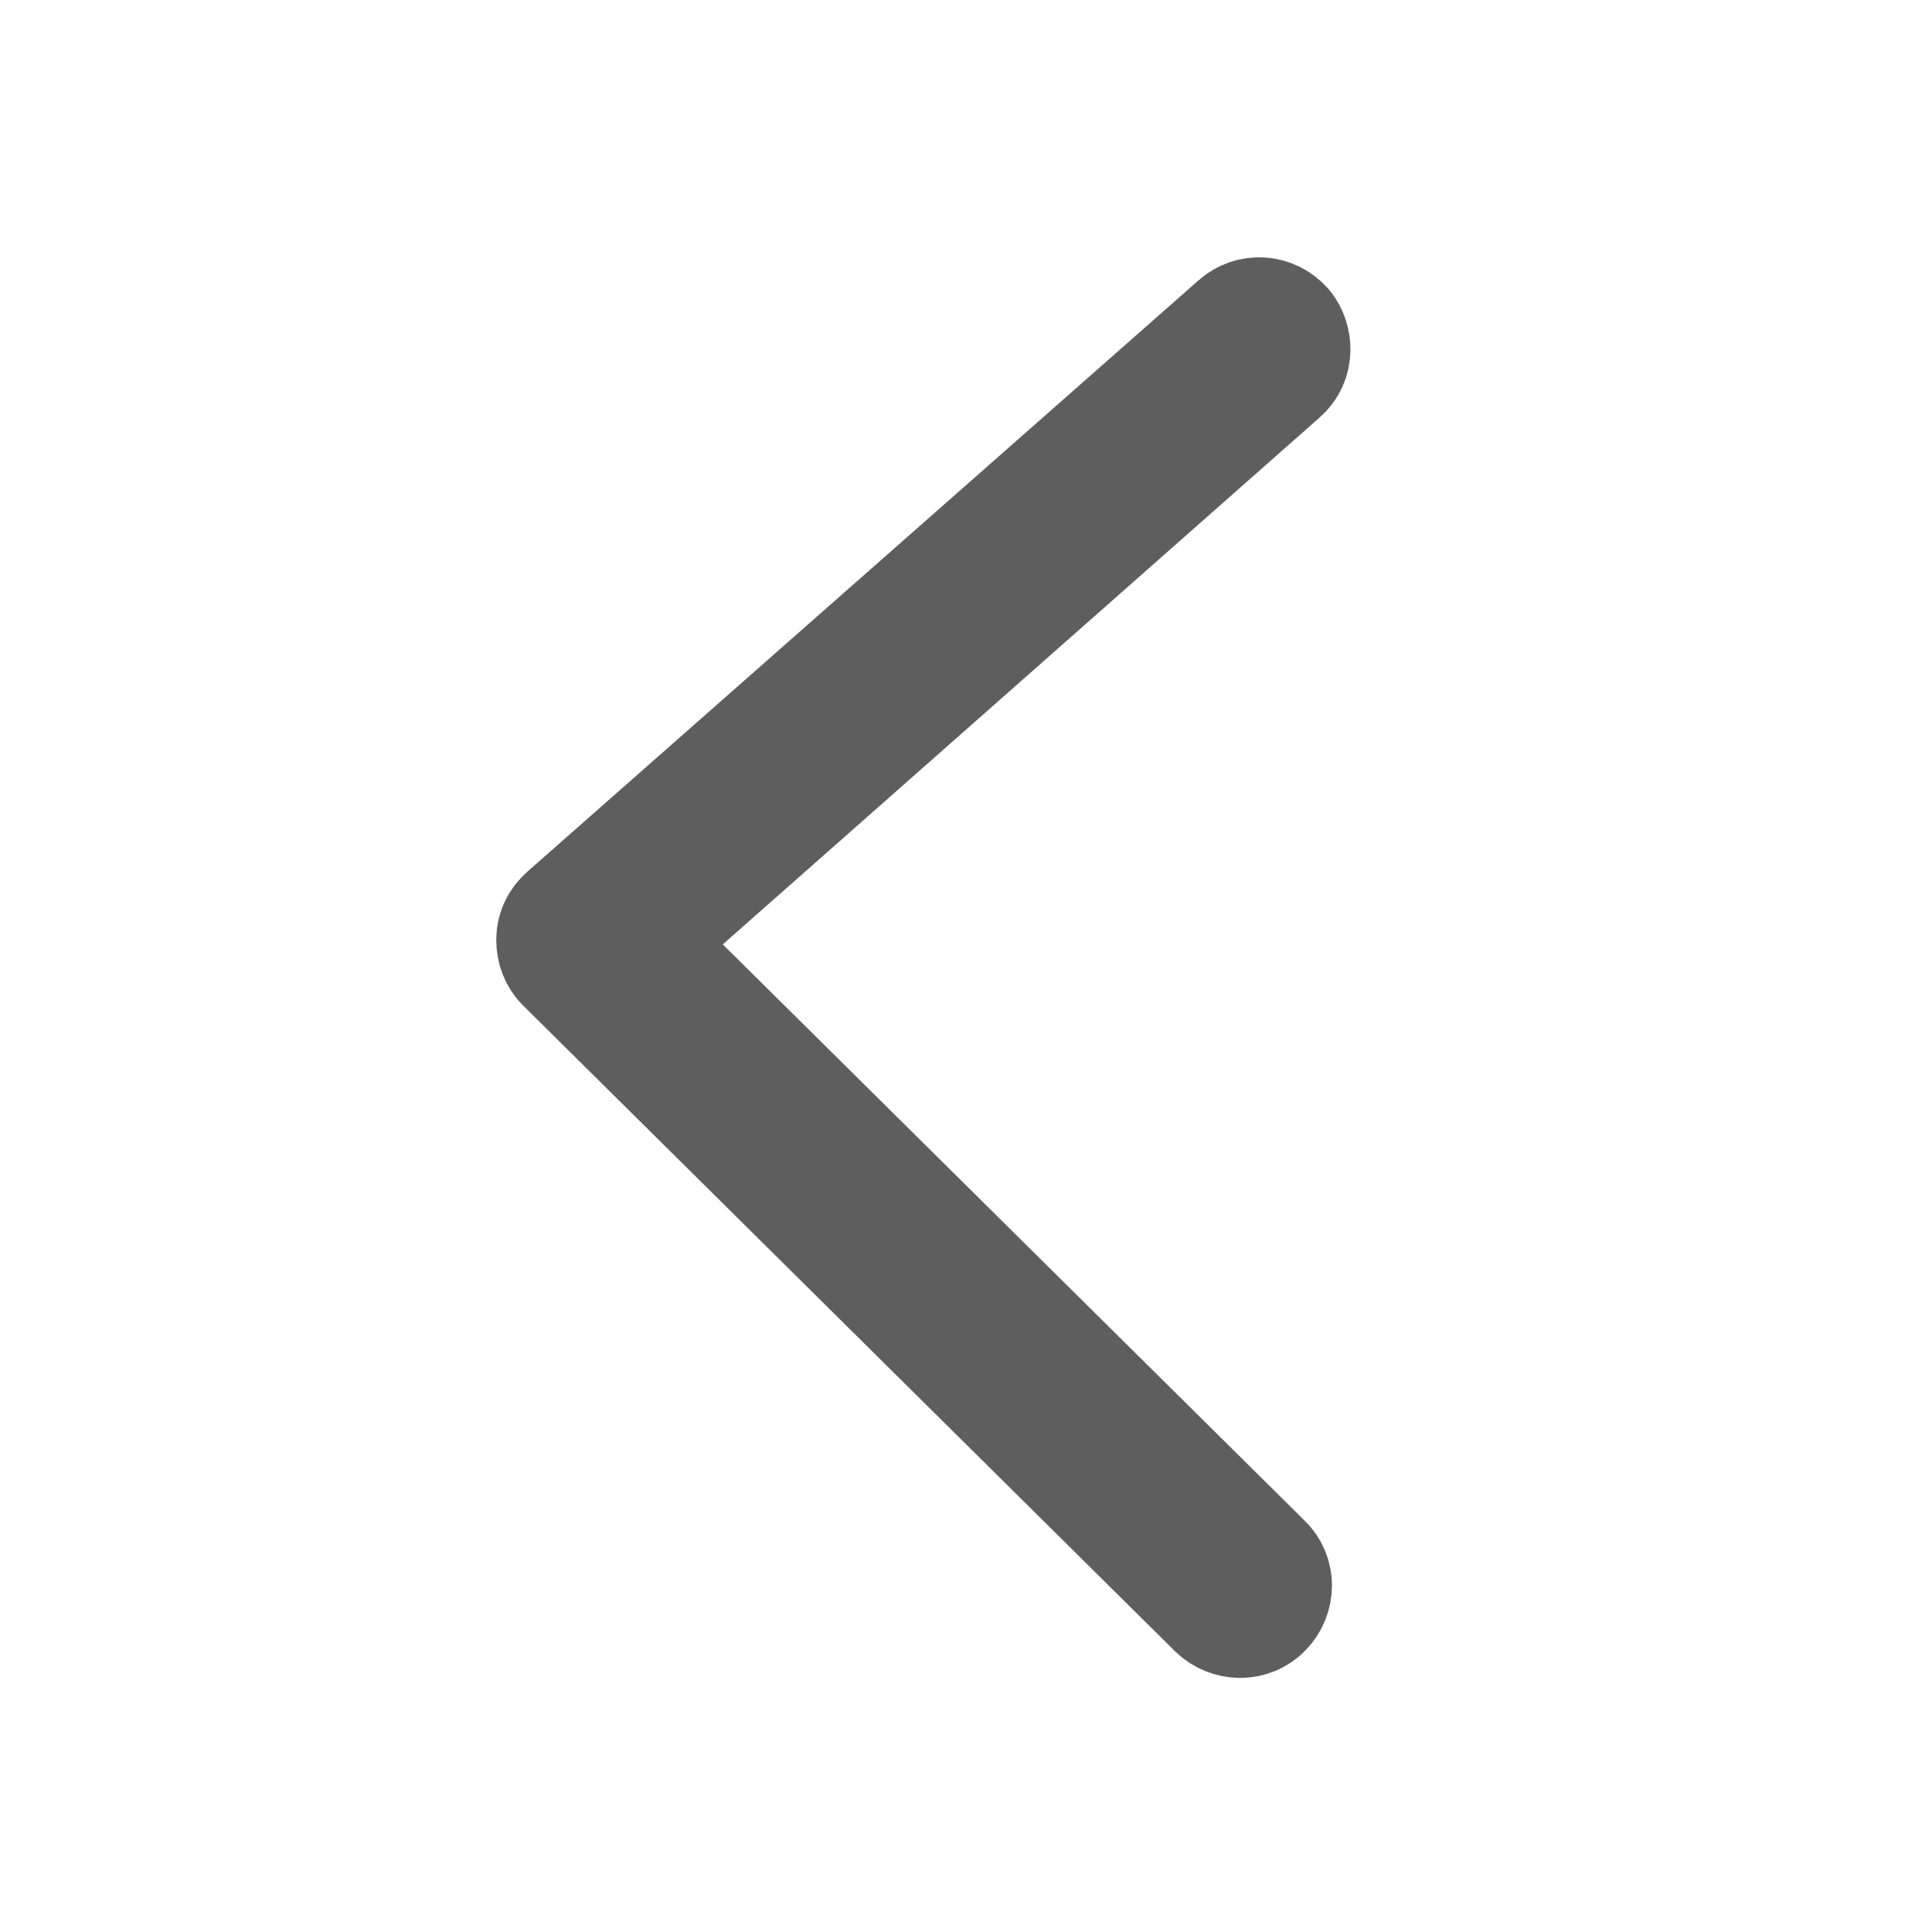 <svg width="16" height="16" viewBox="0 0 16 16" fill="none" xmlns="http://www.w3.org/2000/svg">
<g id="icon &#209;&#129;&#208;&#191;&#208;&#184;&#209;&#129;&#208;&#190;&#208;&#186; &#209;&#129;&#209;&#130;&#209;&#128;&#208;&#181;&#208;&#187;&#208;&#186;&#208;&#176;">
<path id="Vector" d="M10.684 2.896C10.682 2.968 10.655 3.034 10.594 3.086L5.254 7.8L10.453 12.949C10.558 13.049 10.555 13.214 10.454 13.318C10.353 13.423 10.187 13.42 10.082 13.319L4.681 7.969C4.635 7.922 4.609 7.856 4.61 7.783C4.61 7.783 4.61 7.783 4.61 7.777C4.611 7.704 4.646 7.639 4.699 7.593L10.255 2.698C10.363 2.6 10.528 2.61 10.626 2.723C10.665 2.77 10.684 2.836 10.684 2.896Z" fill="#5E5E5E" stroke="#5E5E5E" stroke-miterlimit="10"/>
</g>
</svg>
